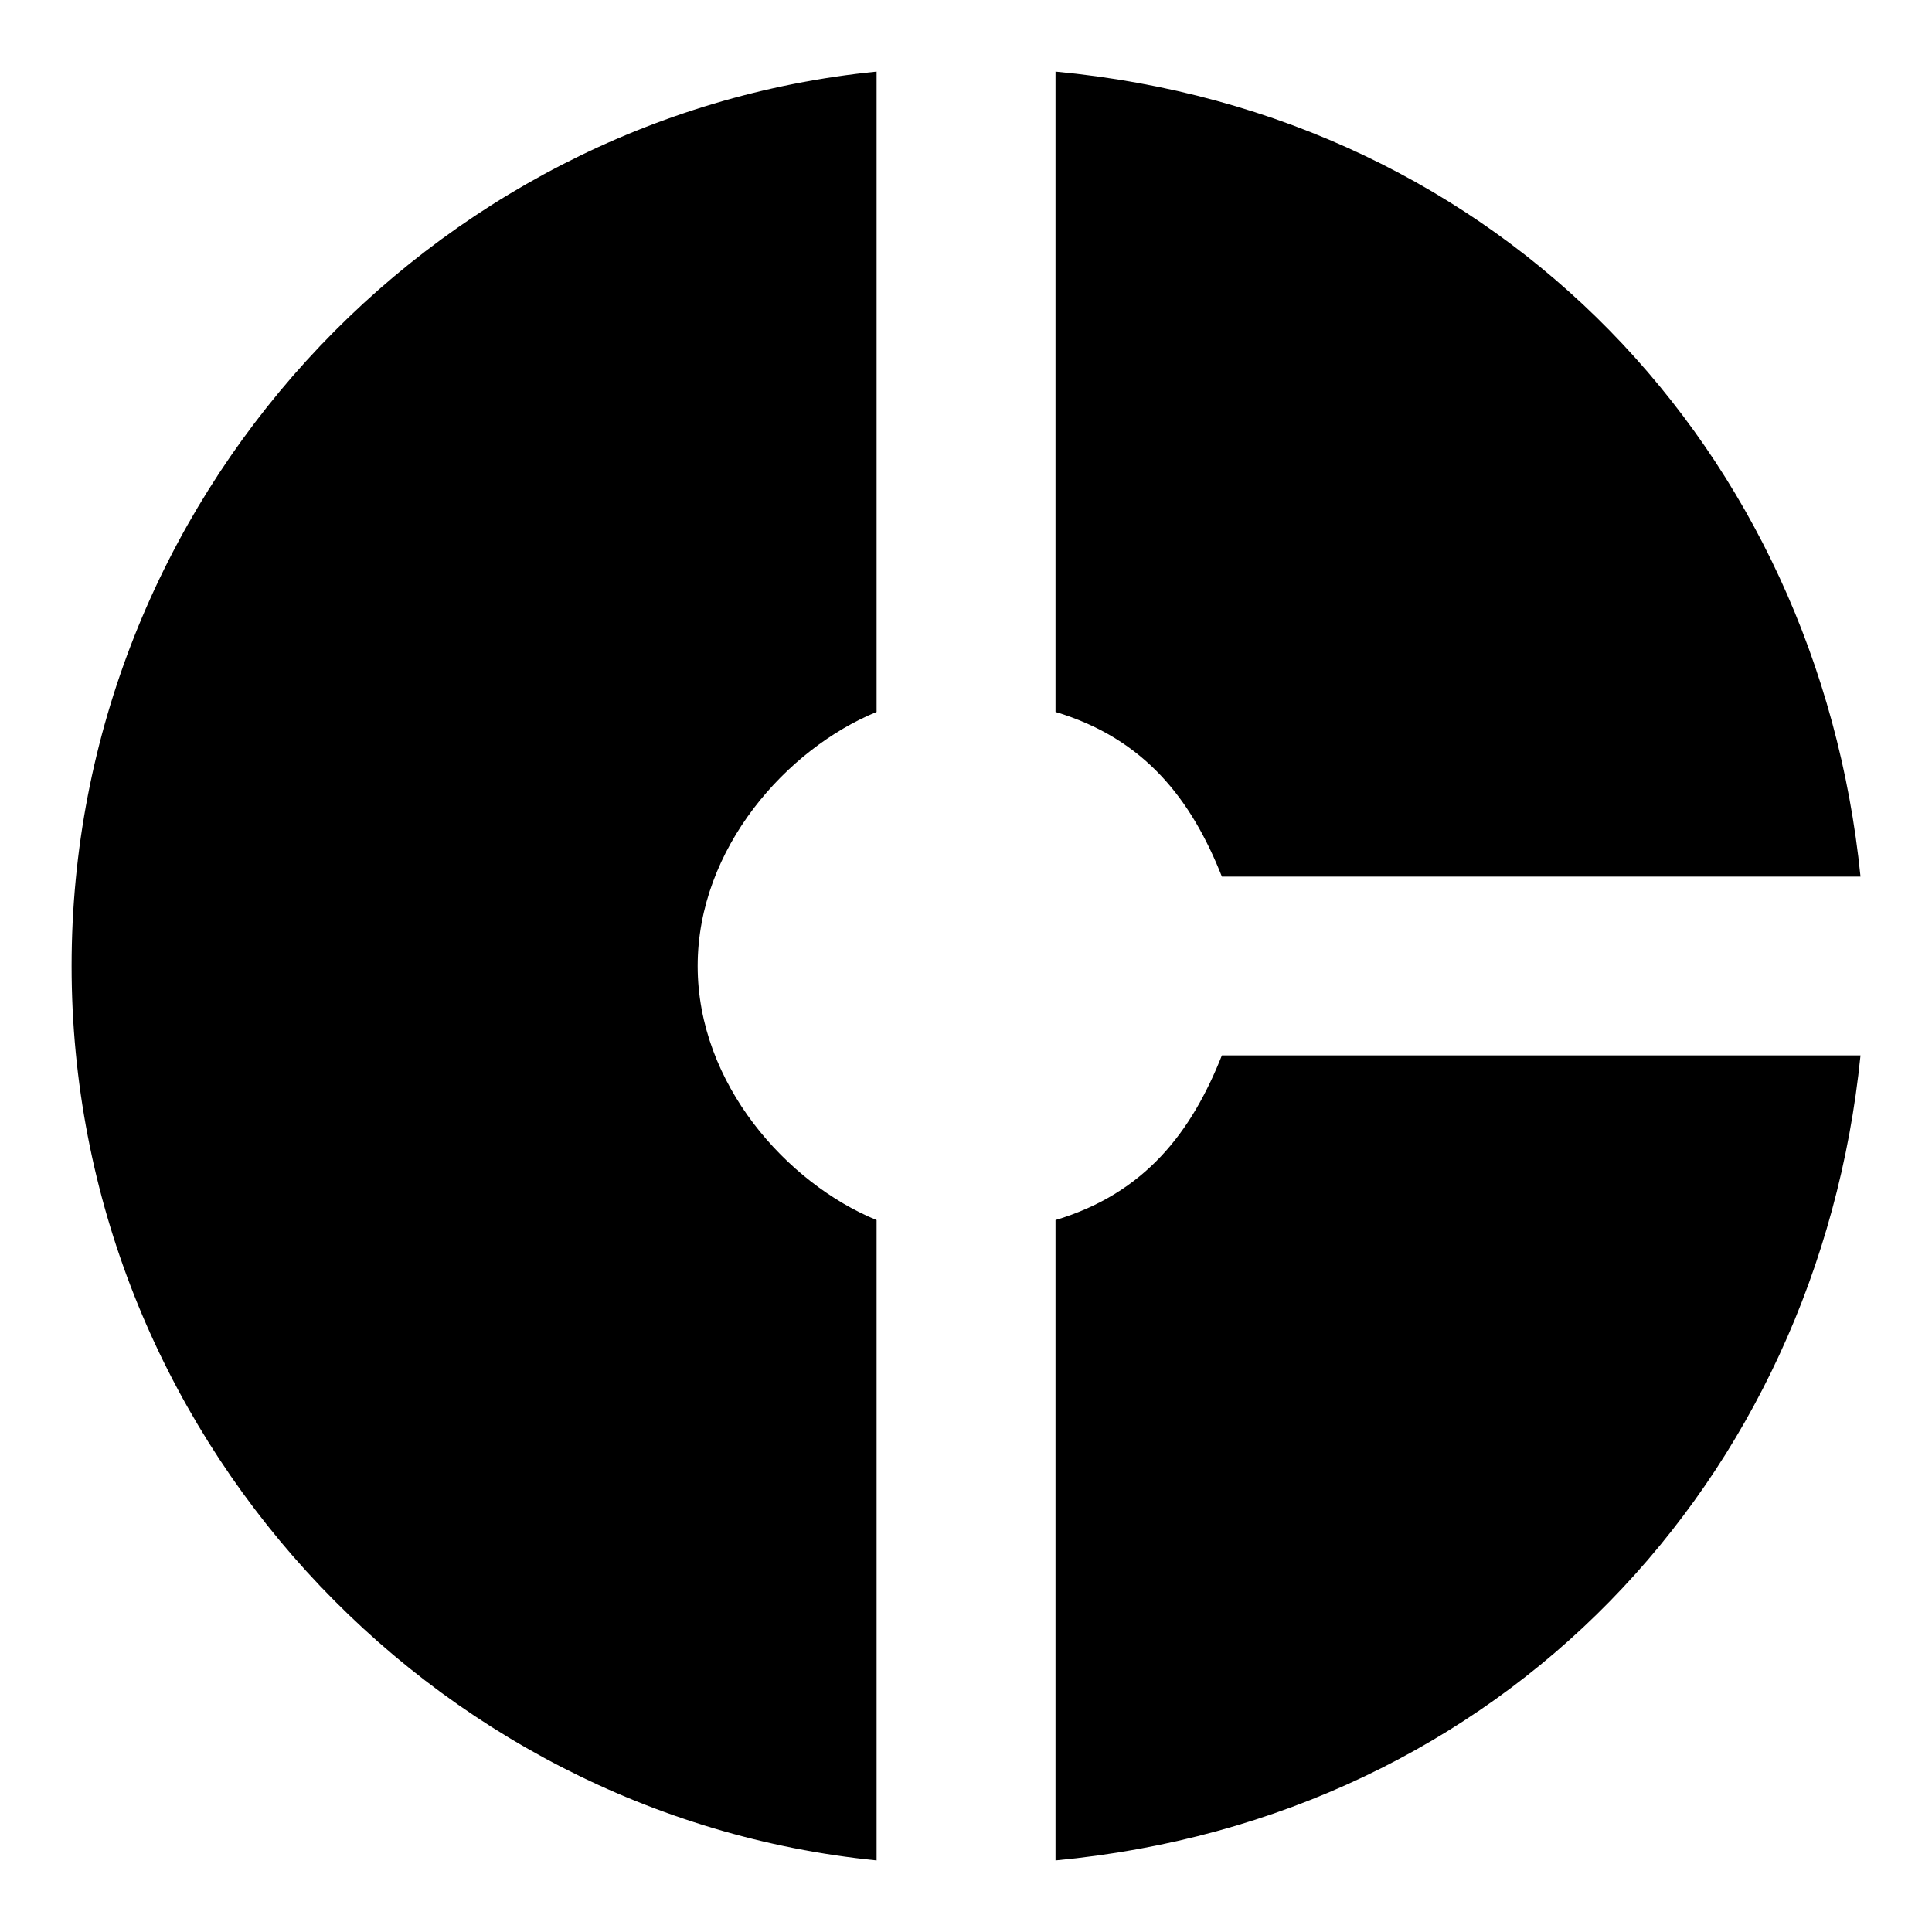 <svg width="18" height="18" viewBox="0 0 18 18" fill="none" xmlns="http://www.w3.org/2000/svg">
<path d="M8.167 6.633V0.667C4 1.083 0.667 4.658 0.667 9C0.667 13.342 4 16.917 8.167 17.333V11.367C7.334 11.025 6.5 10.1 6.5 9C6.5 7.9 7.334 6.975 8.167 6.633ZM11.384 8.167H17.334C16.934 4.208 14 1.058 9.834 0.667V6.633C10.667 6.883 11.1 7.45 11.384 8.167ZM9.834 11.367V17.333C14 16.942 16.934 13.792 17.334 9.833H11.384C11.1 10.55 10.667 11.117 9.834 11.367Z" fill="currentColor"/>
</svg>
